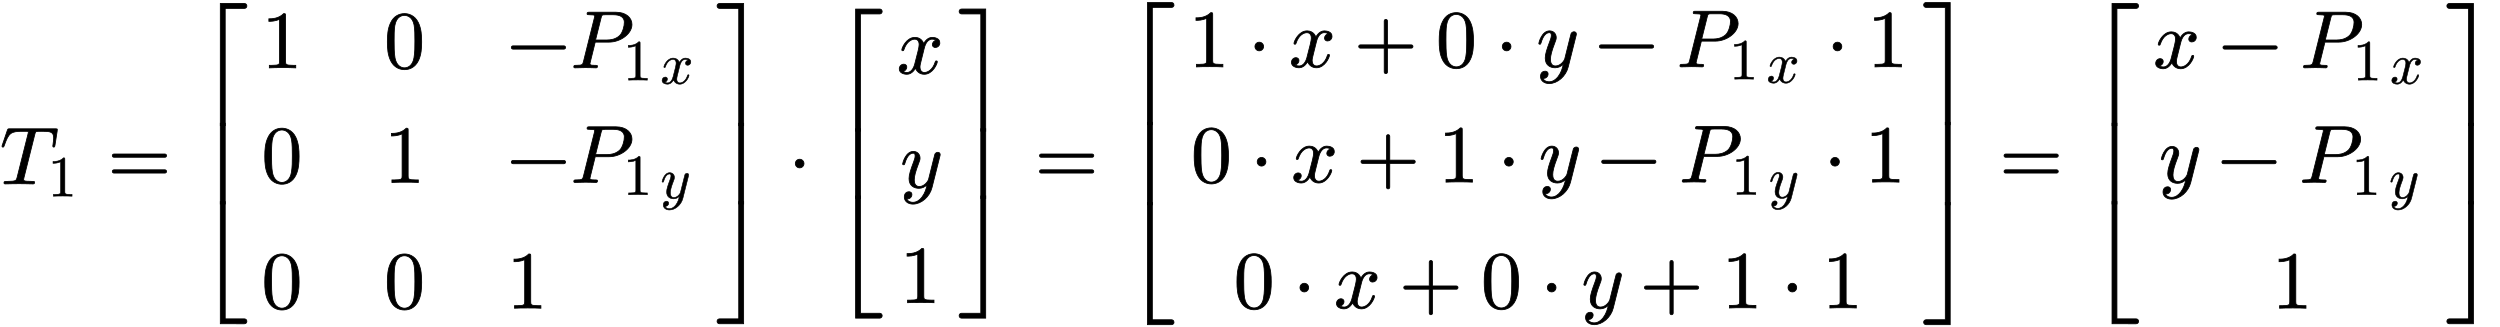 <svg xmlns:xlink="http://www.w3.org/1999/xlink" width="71.333ex" height="9.333ex" style="vertical-align:-4.167ex;margin-bottom:1px;margin-top:1px" viewBox="0 -2251.2 30694.3 4002.3" xmlns="http://www.w3.org/2000/svg"><defs><path stroke-width="10" id="a" d="M704 666c0-3-1-13-2-17l-27-174c-2-15-4-23-15-23-9 0-12 7-12 13 0 3 2 15 3 19 4 26 8 65 8 80 0 78-45 82-146 82-21 0-54 0-63-2-12-3-16-9-23-37L294 76c-4-15-4-21-4-21 0-16 8-19 37-22 26-2 39-2 64-2 26 0 34 0 34-11 0-20-12-20-22-20-28 0-58 2-87 2l-83 1-85-1c-27 0-55-2-82-2-6 0-17 0-17 12 0 19 6 19 42 19 107 0 110 11 119 48l134 534c1 3 4 15 4 21 0 8 0 12-28 12h-39c-148 0-174-18-228-173-6-16-7-21-17-21-7 0-12 5-12 11 0 0 5 16 6 18l60 176c7 19 8 20 32 20h555c17 0 27 0 27-11z"/><path stroke-width="10" id="b" d="M419 0c-35 3-122 3-162 3S130 3 95 0v31h32c90 0 93 12 93 48v518c-52-26-111-26-131-26v31c32 0 120 0 182 64 23 0 23-2 23-26V79c0-37 3-48 93-48h32V0z"/><path stroke-width="10" id="c" d="M722 347c0-11-9-20-20-20H76c-11 0-20 9-20 20s9 20 20 20h626c11 0 20-9 20-20zm0-194c0-11-9-20-20-20H76c-11 0-20 9-20 20s9 20 20 20h626c11 0 20-9 20-20z"/><path stroke-width="10" id="g" d="M460 320c0-79-5-157-37-226C379-1 303-22 249-22 200-22 127-2 84 79c-41 76-45 166-45 241 0 80 5 158 37 227 41 93 114 119 174 119 42 0 124-16 170-112 35-74 40-154 40-234zm-83 12c0 63 0 139-10 195-19 99-85 117-118 117-25 0-100-9-119-128-8-54-8-120-8-184 0-59 0-151 11-211C151 25 210 0 249 0c45 0 102 30 117 125 11 64 11 132 11 207z"/><path stroke-width="10" id="h" d="M722 250c0-11-9-20-20-20H76c-11 0-20 9-20 20s9 20 20 20h626c11 0 20-9 20-20z"/><path stroke-width="10" id="i" d="M754 532c0-112-139-216-281-216H303L241 66c-1-6-3-11-3-17 0-18 28-18 65-18 19 0 28 0 28-11 0-20-13-20-20-20-21 0-43 2-65 2l-64 1L55 0c-3 0-15 0-15 12 0 19 11 19 28 19 79 0 81 8 91 47l134 537c3 12 4 15 4 19 0 11-6 14-22 16-12 1-30 2-43 2-20 0-29 0-29 12 0 19 11 19 30 19h324c131 0 197-74 197-151zm-93 24c0 69-53 96-136 96h-96c-43 0-45-3-54-38l-68-272h141c44 0 104 8 154 53 39 36 59 122 59 161z"/><path stroke-width="10" id="j" d="M527 376c0-40-32-58-54-58-27 0-38 19-38 35 0 24 20 49 48 54-21 13-45 13-50 13-70 0-93-92-99-118l-34-137c-11-44-17-66-17-88 0-34 16-66 55-66 32 0 100 24 133 131 2 7 4 11 13 11 3 0 12 0 12-10 0-25-57-154-160-154-60 0-96 39-108 76-3-6-39-76-105-76-44 0-94 20-94 66 0 32 25 58 55 58 15 0 37-8 37-35 0-28-22-49-47-54 21-13 44-13 50-13 44 0 79 42 95 104 37 140 54 207 54 238 0 58-35 67-54 67-34 0-100-25-134-131-2-9-5-11-13-11 0 0-12 0-12 10 0 25 57 154 161 154 29 0 83-10 108-76 12 23 47 76 105 76 34 0 93-14 93-66z"/><path stroke-width="10" id="k" d="M490 404c0-7 0-9-4-23L390-1c-28-113-131-204-234-204-62 0-106 37-106 87 0 49 33 65 56 65 10 0 37-4 37-35 0-19-10-32-20-41-14-12-27-12-43-12 17-39 62-42 76-42 46 0 84 29 110 63 40 53 52 102 65 154-28-28-62-45-101-45-59 0-122 30-122 119 0 47 18 104 58 210 7 19 17 45 17 70 0 32-17 32-25 32-34 0-74-30-101-124-5-16-6-18-16-18 0 0-12 0-12 10 0 9 37 154 132 154 50 0 82-37 82-82 0-20-4-31-20-72-34-88-51-150-51-196 0-37 11-81 62-81 66 0 109 70 113 85l45 180 20 80c4 18 12 49 14 54 9 15 25 21 35 21 15 0 29-9 29-27z"/><path stroke-width="10" id="d" d="M647 1470c0-17-13-30-30-30H381V0h-60v1500h296c17 0 30-13 30-30z"/><path stroke-width="10" id="f" d="M647 30c0-17-13-30-30-30H321v1500h60V60h236c17 0 30-13 30-30z"/><path stroke-width="10" id="e" d="M381 0h-60v1000h60V0z"/><path stroke-width="10" id="l" d="M346 0h-60v1440H50c-17 0-30 13-30 30s13 30 30 30h296V0z"/><path stroke-width="10" id="n" d="M346 0H50C33 0 20 13 20 30s13 30 30 30h236v1440h60V0z"/><path stroke-width="10" id="m" d="M346 1000V0h-60v1000h60z"/><path stroke-width="10" id="o" d="M192 250c0-29-24-53-53-53s-53 24-53 53 24 53 53 53 53-24 53-53z"/><path stroke-width="10" id="p" d="M722 250c0-11-9-20-20-20H409V-63c0-11-9-20-20-20s-20 9-20 20v293H76c-11 0-20 9-20 20s9 20 20 20h293v293c0 11 9 20 20 20s20-9 20-20V270h293c11 0 20-9 20-20z"/></defs><g stroke="currentColor" fill="currentColor" stroke-width="0" transform="scale(1 -1)"><use xlink:href="#a"/><use transform="scale(.707)" xlink:href="#b" x="832" y="-213"/><use xlink:href="#c" x="1323"/><g transform="translate(2384 2225)"><use xlink:href="#d" y="-1510"/><use xlink:href="#e" transform="matrix(1 0 0 .992 0 -2471.81)"/><use xlink:href="#f" y="-3942"/></g><g transform="translate(3212)"><use xlink:href="#b" y="1425"/><use xlink:href="#g" y="18"/><use xlink:href="#g" y="-1526"/></g><g transform="translate(4717)"><use xlink:href="#g" y="1425"/><use xlink:href="#b" y="18"/><use xlink:href="#g" y="-1526"/></g><g transform="translate(6222)"><g transform="translate(0 1425)"><use xlink:href="#h"/><g transform="translate(783)"><use xlink:href="#i"/><use transform="scale(.707)" xlink:href="#b" x="914" y="-213"/><use transform="scale(.707)" xlink:href="#j" x="1561" y="-273"/></g></g><g transform="translate(0 18)"><use xlink:href="#h"/><g transform="translate(783)"><use xlink:href="#i"/><use transform="scale(.707)" xlink:href="#b" x="914" y="-213"/><use transform="scale(.707)" xlink:href="#k" x="1561" y="-273"/></g></g><use xlink:href="#b" y="-1526"/></g><g transform="translate(8784 2225)"><use xlink:href="#l" y="-1510"/><use xlink:href="#m" transform="matrix(1 0 0 .992 0 -2471.81)"/><use xlink:href="#n" y="-3942"/></g><use xlink:href="#o" x="9679"/><g transform="translate(10184 2157)"><use xlink:href="#d" y="-1510"/><use xlink:href="#e" transform="matrix(1 0 0 .858 0 -2336.422)"/><use xlink:href="#f" y="-3805"/></g><g transform="translate(11012)"><use xlink:href="#j" y="1357"/><use xlink:href="#k" x="41" y="-43"/><use xlink:href="#b" x="36" y="-1458"/></g><g transform="translate(11756 2157)"><use xlink:href="#l" y="-1510"/><use xlink:href="#m" transform="matrix(1 0 0 .858 0 -2336.422)"/><use xlink:href="#n" y="-3805"/></g><use xlink:href="#c" x="12707"/><g><g transform="translate(13767 2237)"><use xlink:href="#d" y="-1510"/><use xlink:href="#e" transform="matrix(1 0 0 1.014 0 -2494.313)"/><use xlink:href="#f" y="-3965"/></g><g transform="translate(14595 1437)"><use xlink:href="#b"/><use xlink:href="#o" x="727"/><use xlink:href="#j" x="1232"/><use xlink:href="#p" x="2031"/><use xlink:href="#g" x="3036"/><use xlink:href="#o" x="3764"/><use xlink:href="#k" x="4269"/><use xlink:href="#h" x="4986"/><g transform="translate(5991)"><use xlink:href="#i"/><use transform="scale(.707)" xlink:href="#b" x="914" y="-213"/><use transform="scale(.707)" xlink:href="#j" x="1561" y="-273"/></g><use xlink:href="#o" x="7826"/><use xlink:href="#b" x="8331"/></g><g transform="translate(14623 22)"><use xlink:href="#g"/><use xlink:href="#o" x="727"/><use xlink:href="#j" x="1232"/><use xlink:href="#p" x="2031"/><use xlink:href="#b" x="3036"/><use xlink:href="#o" x="3764"/><use xlink:href="#k" x="4269"/><use xlink:href="#h" x="4986"/><g transform="translate(5991)"><use xlink:href="#i"/><use transform="scale(.707)" xlink:href="#b" x="914" y="-213"/><use transform="scale(.707)" xlink:href="#k" x="1561" y="-273"/></g><use xlink:href="#o" x="7768"/><use xlink:href="#b" x="8273"/></g><g transform="translate(15148 -1523)"><use xlink:href="#g"/><use xlink:href="#o" x="727"/><use xlink:href="#j" x="1232"/><use xlink:href="#p" x="2031"/><use xlink:href="#g" x="3036"/><use xlink:href="#o" x="3764"/><use xlink:href="#k" x="4269"/><use xlink:href="#p" x="4986"/><use xlink:href="#b" x="5991"/><use xlink:href="#o" x="6719"/><use xlink:href="#b" x="7224"/></g><g transform="translate(23598 2237)"><use xlink:href="#l" y="-1510"/><use xlink:href="#m" transform="matrix(1 0 0 1.014 0 -2494.313)"/><use xlink:href="#n" y="-3965"/></g></g><use xlink:href="#c" x="24549"/><g><g transform="translate(25610 2225)"><use xlink:href="#d" y="-1510"/><use xlink:href="#e" transform="matrix(1 0 0 .992 0 -2471.81)"/><use xlink:href="#f" y="-3942"/></g><g transform="translate(26438)"><g transform="translate(0 1425)"><use xlink:href="#j"/><use xlink:href="#h" x="799"/><g transform="translate(1804)"><use xlink:href="#i"/><use transform="scale(.707)" xlink:href="#b" x="914" y="-213"/><use transform="scale(.707)" xlink:href="#j" x="1561" y="-273"/></g></g><g transform="translate(69 18)"><use xlink:href="#k"/><use xlink:href="#h" x="717"/><g transform="translate(1722)"><use xlink:href="#i"/><use transform="scale(.707)" xlink:href="#b" x="914" y="-213"/><use transform="scale(.707)" xlink:href="#k" x="1561" y="-273"/></g></g><use xlink:href="#b" x="1455" y="-1526"/></g><g transform="translate(30022 2225)"><use xlink:href="#l" y="-1510"/><use xlink:href="#m" transform="matrix(1 0 0 .992 0 -2471.81)"/><use xlink:href="#n" y="-3942"/></g></g></g></svg>